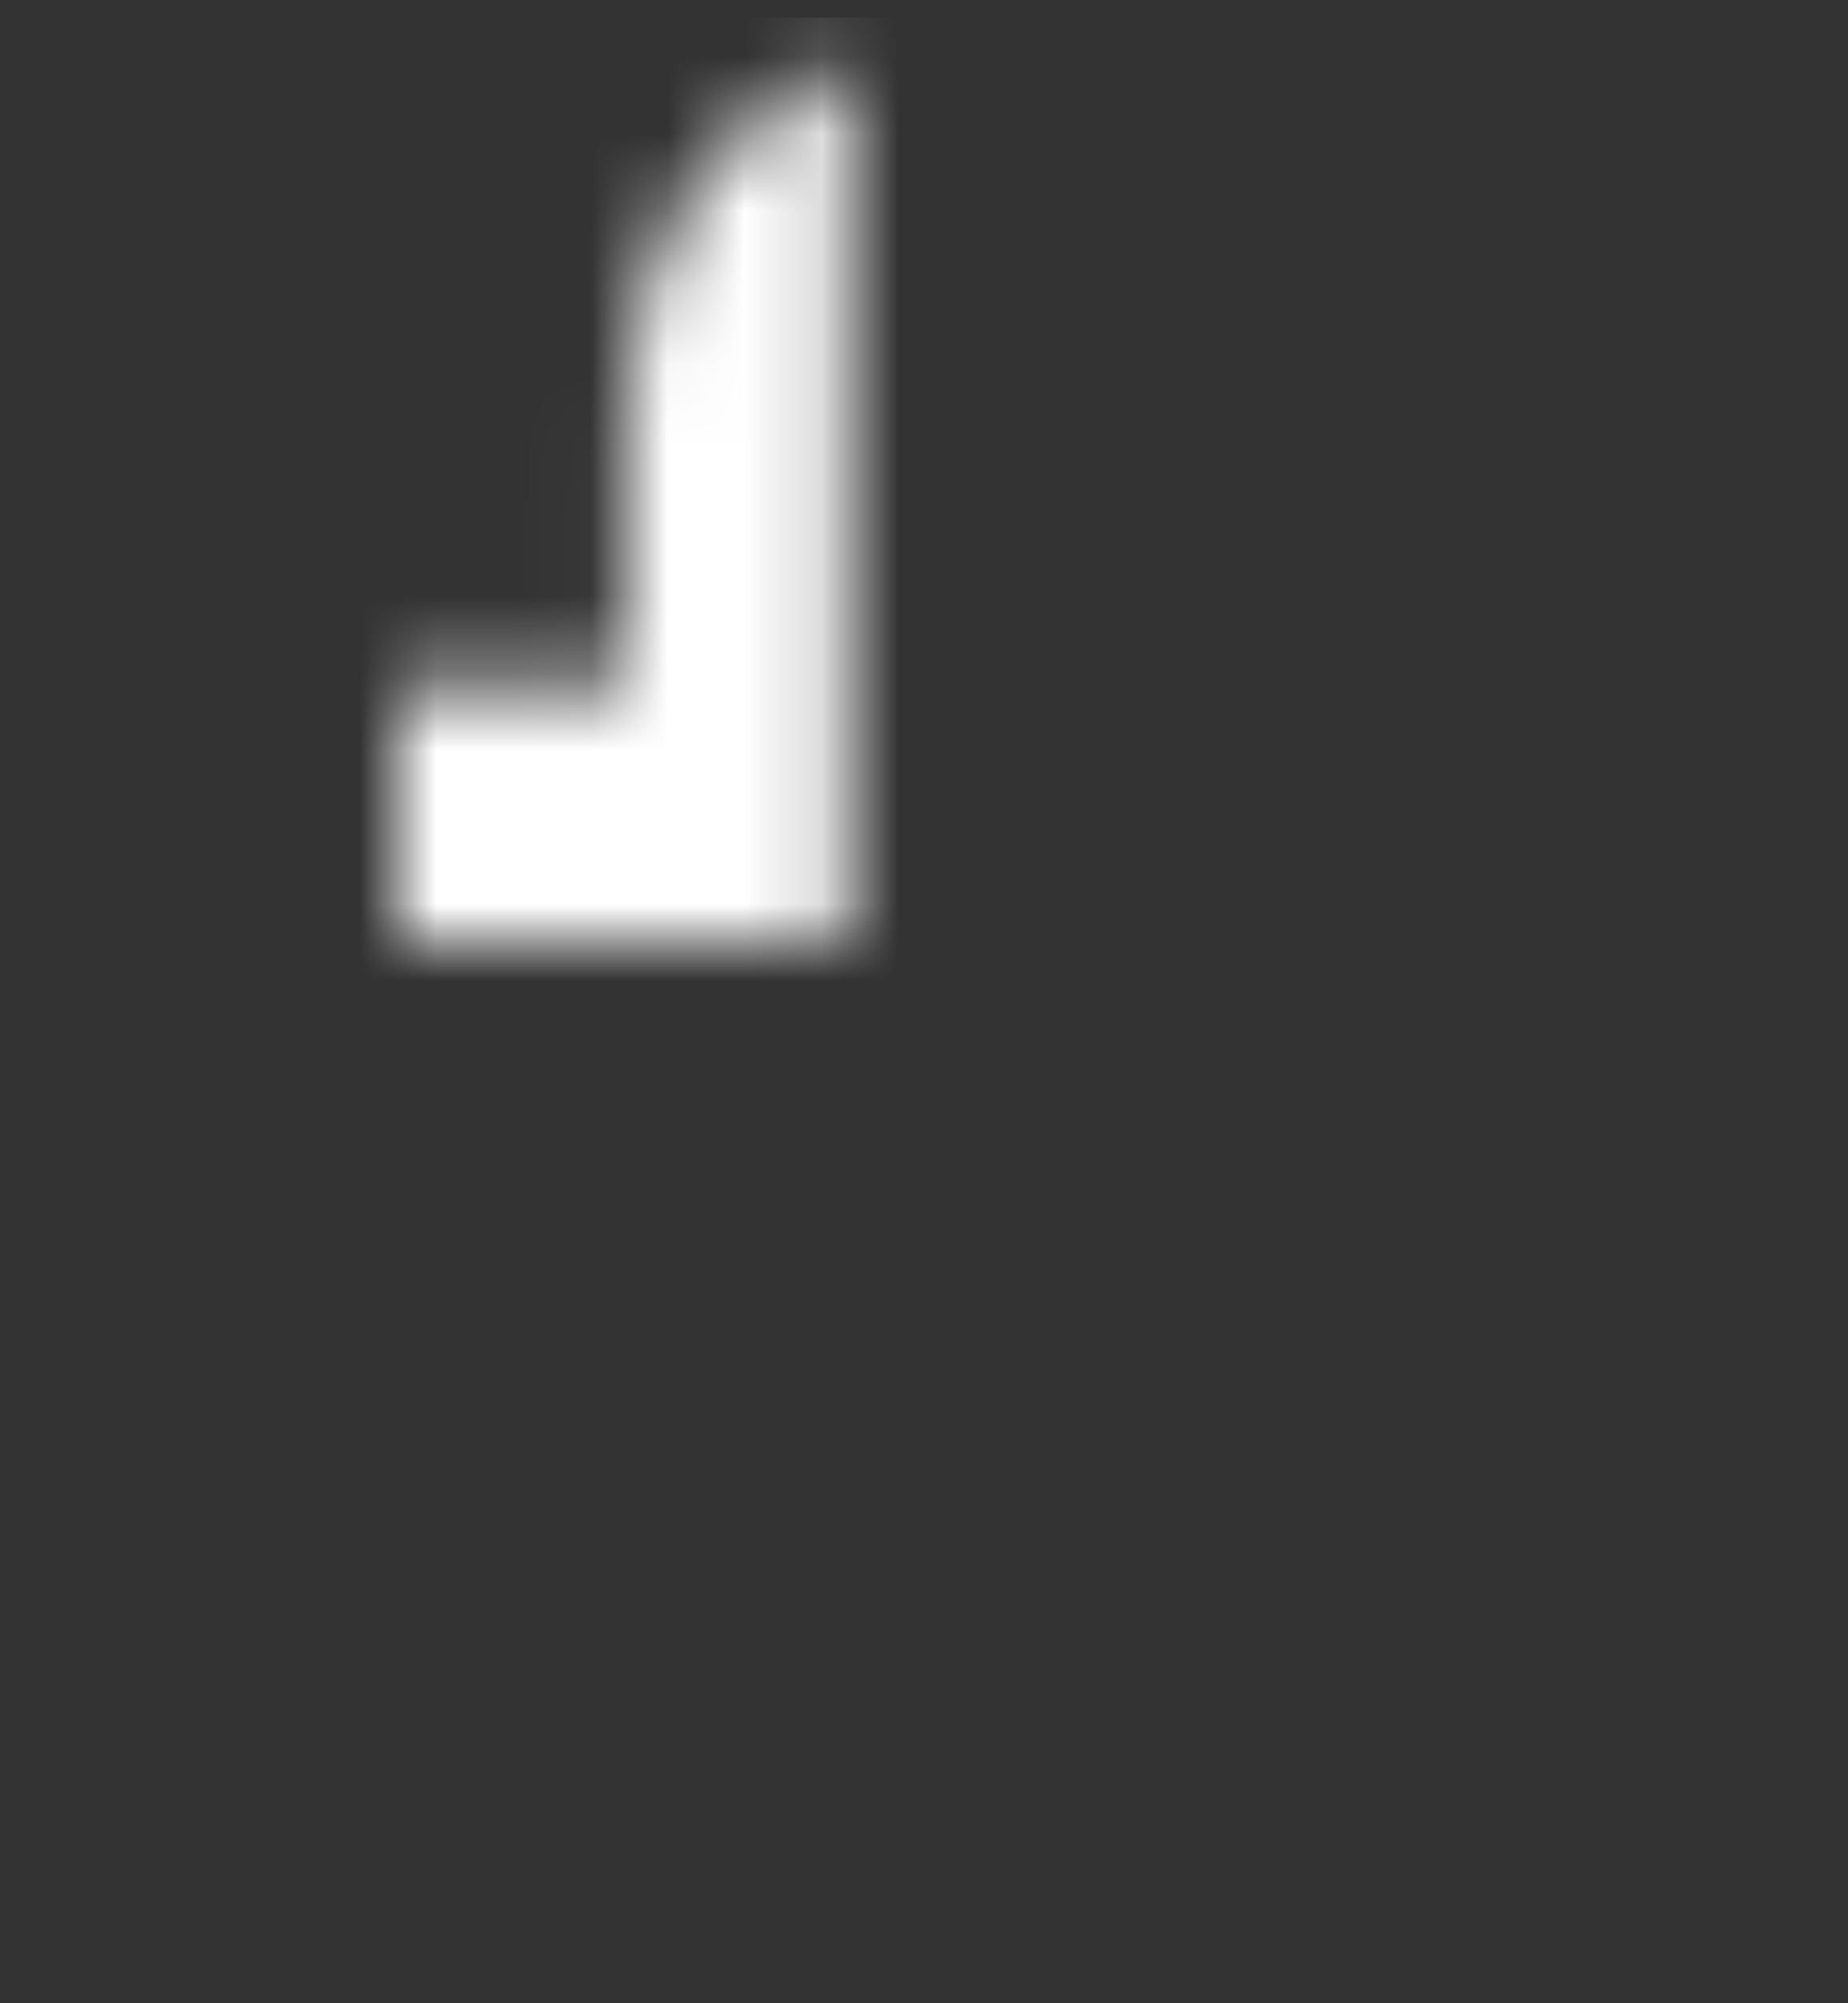 <svg width="24" height="26" viewBox="0 0 24 26" fill="none" xmlns="http://www.w3.org/2000/svg" xmlns:xlink="http://www.w3.org/1999/xlink">
<rect x="0" y="0" width="24" height="26" fill="#333333" stroke="none"/>
<mask id="mask_0_i_267_5194;6_1803;267_5341" style="mask-type:alpha" maskUnits="userSpaceOnUse" x="5.167" y="0.23" width="5.832" height="12">
<path d="M8.145,24.23L8.145,12.968L5.167,12.968L5.167,8.914L8.145,8.914L8.145,5.451C8.145,2.729 9.904,0.23 13.957,0.23C15.598,0.23 16.812,0.387 16.812,0.387L16.716,4.174C16.716,4.174 15.479,4.162 14.128,4.162C12.667,4.162 12.432,4.835 12.432,5.953L12.432,8.914L16.832,8.914L16.641,12.968L12.432,12.968L12.432,24.23L8.145,24.23Z" fill="#FFFFFF"/>
</mask>
<g mask="url(#mask_0_i_267_5194;6_1803;267_5341)">
<rect  x="-0.998" y="0.23" width="24" height="24" fill="#FFFFFF"/>
</g>
</svg>
